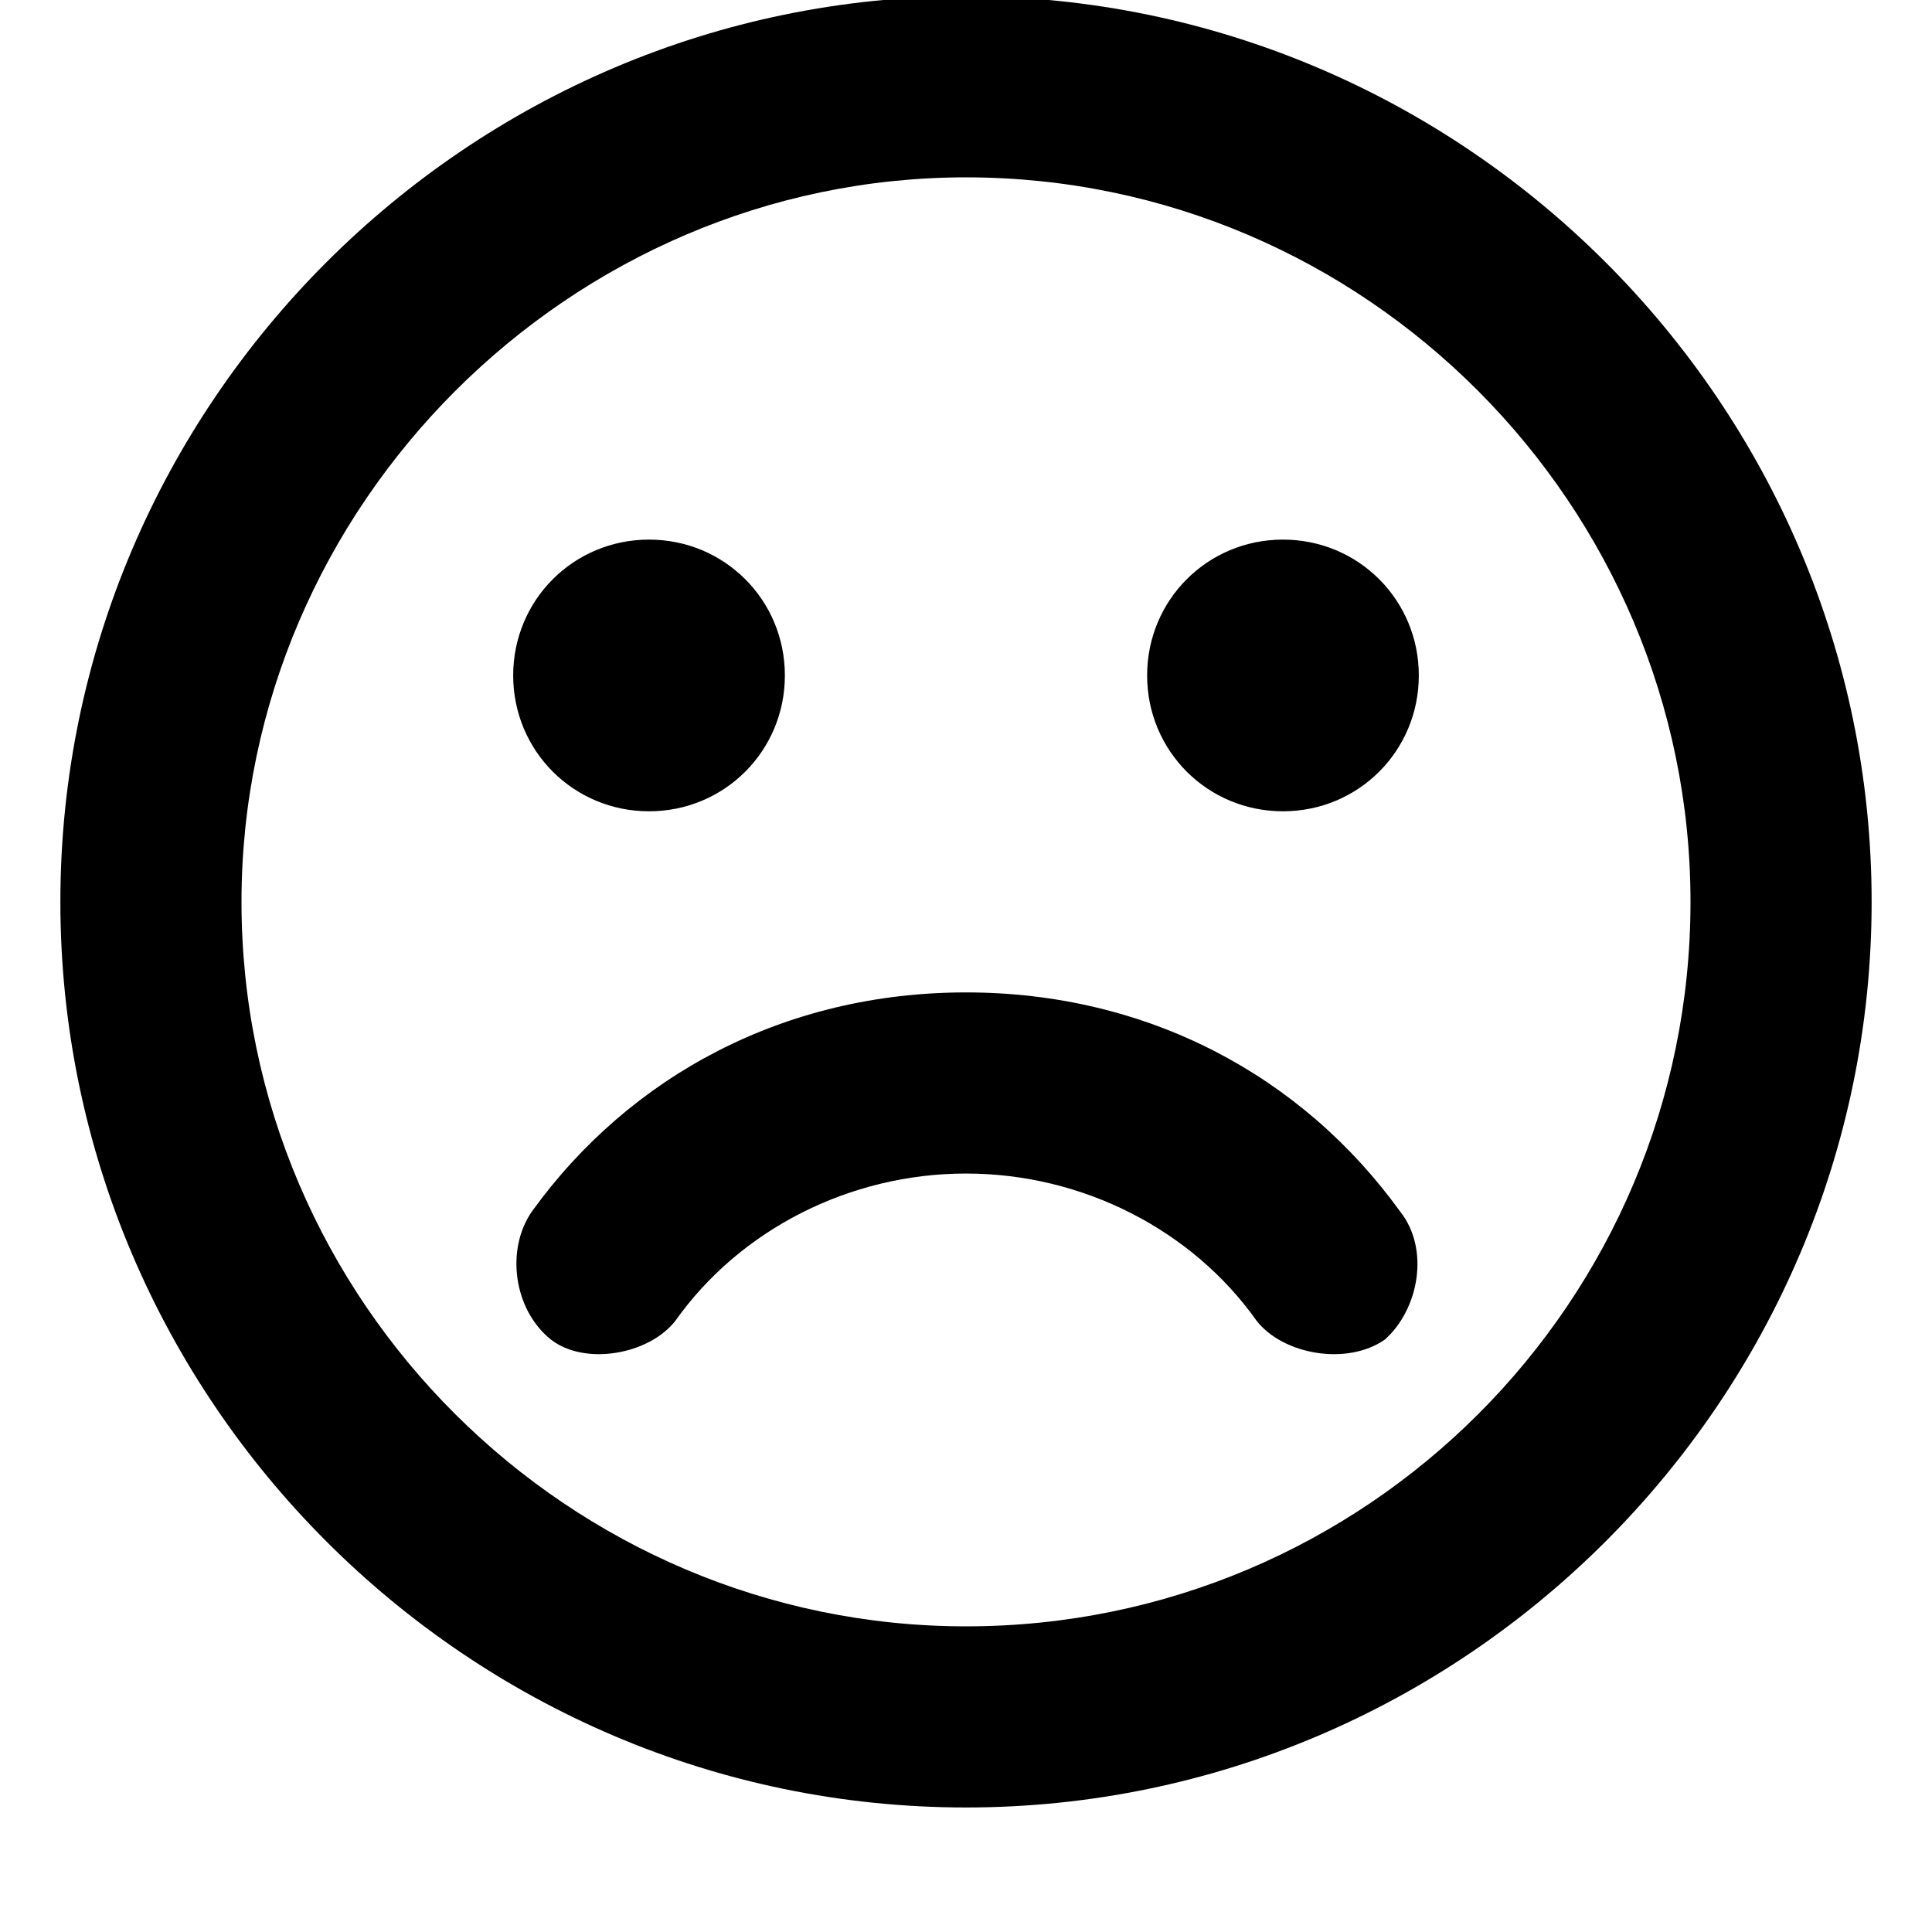 <svg xmlns="http://www.w3.org/2000/svg" viewBox="0 0 512 512">
	<path d="M256 263c48 0 89 22 115 58 8 10 5 26-4 34-10 7-27 4-34-5-17-24-46-39-77-39s-60 15-77 39c-7 9-24 12-33 5-10-8-12-24-5-34 26-36 67-58 115-58zm0-264c132 0 240 108 240 240S388 479 256 479 16 371 16 239 124-1 256-1zm0 432c106 0 192-86 192-192 0-105-86-192-192-192-105 0-192 87-192 192 0 106 87 192 192 192zm-48-252c0 20-16 36-36 36s-36-16-36-36 16-36 36-36 36 16 36 36zm132-36c20 0 36 16 36 36s-16 36-36 36-36-16-36-36 16-36 36-36z"/>
</svg>